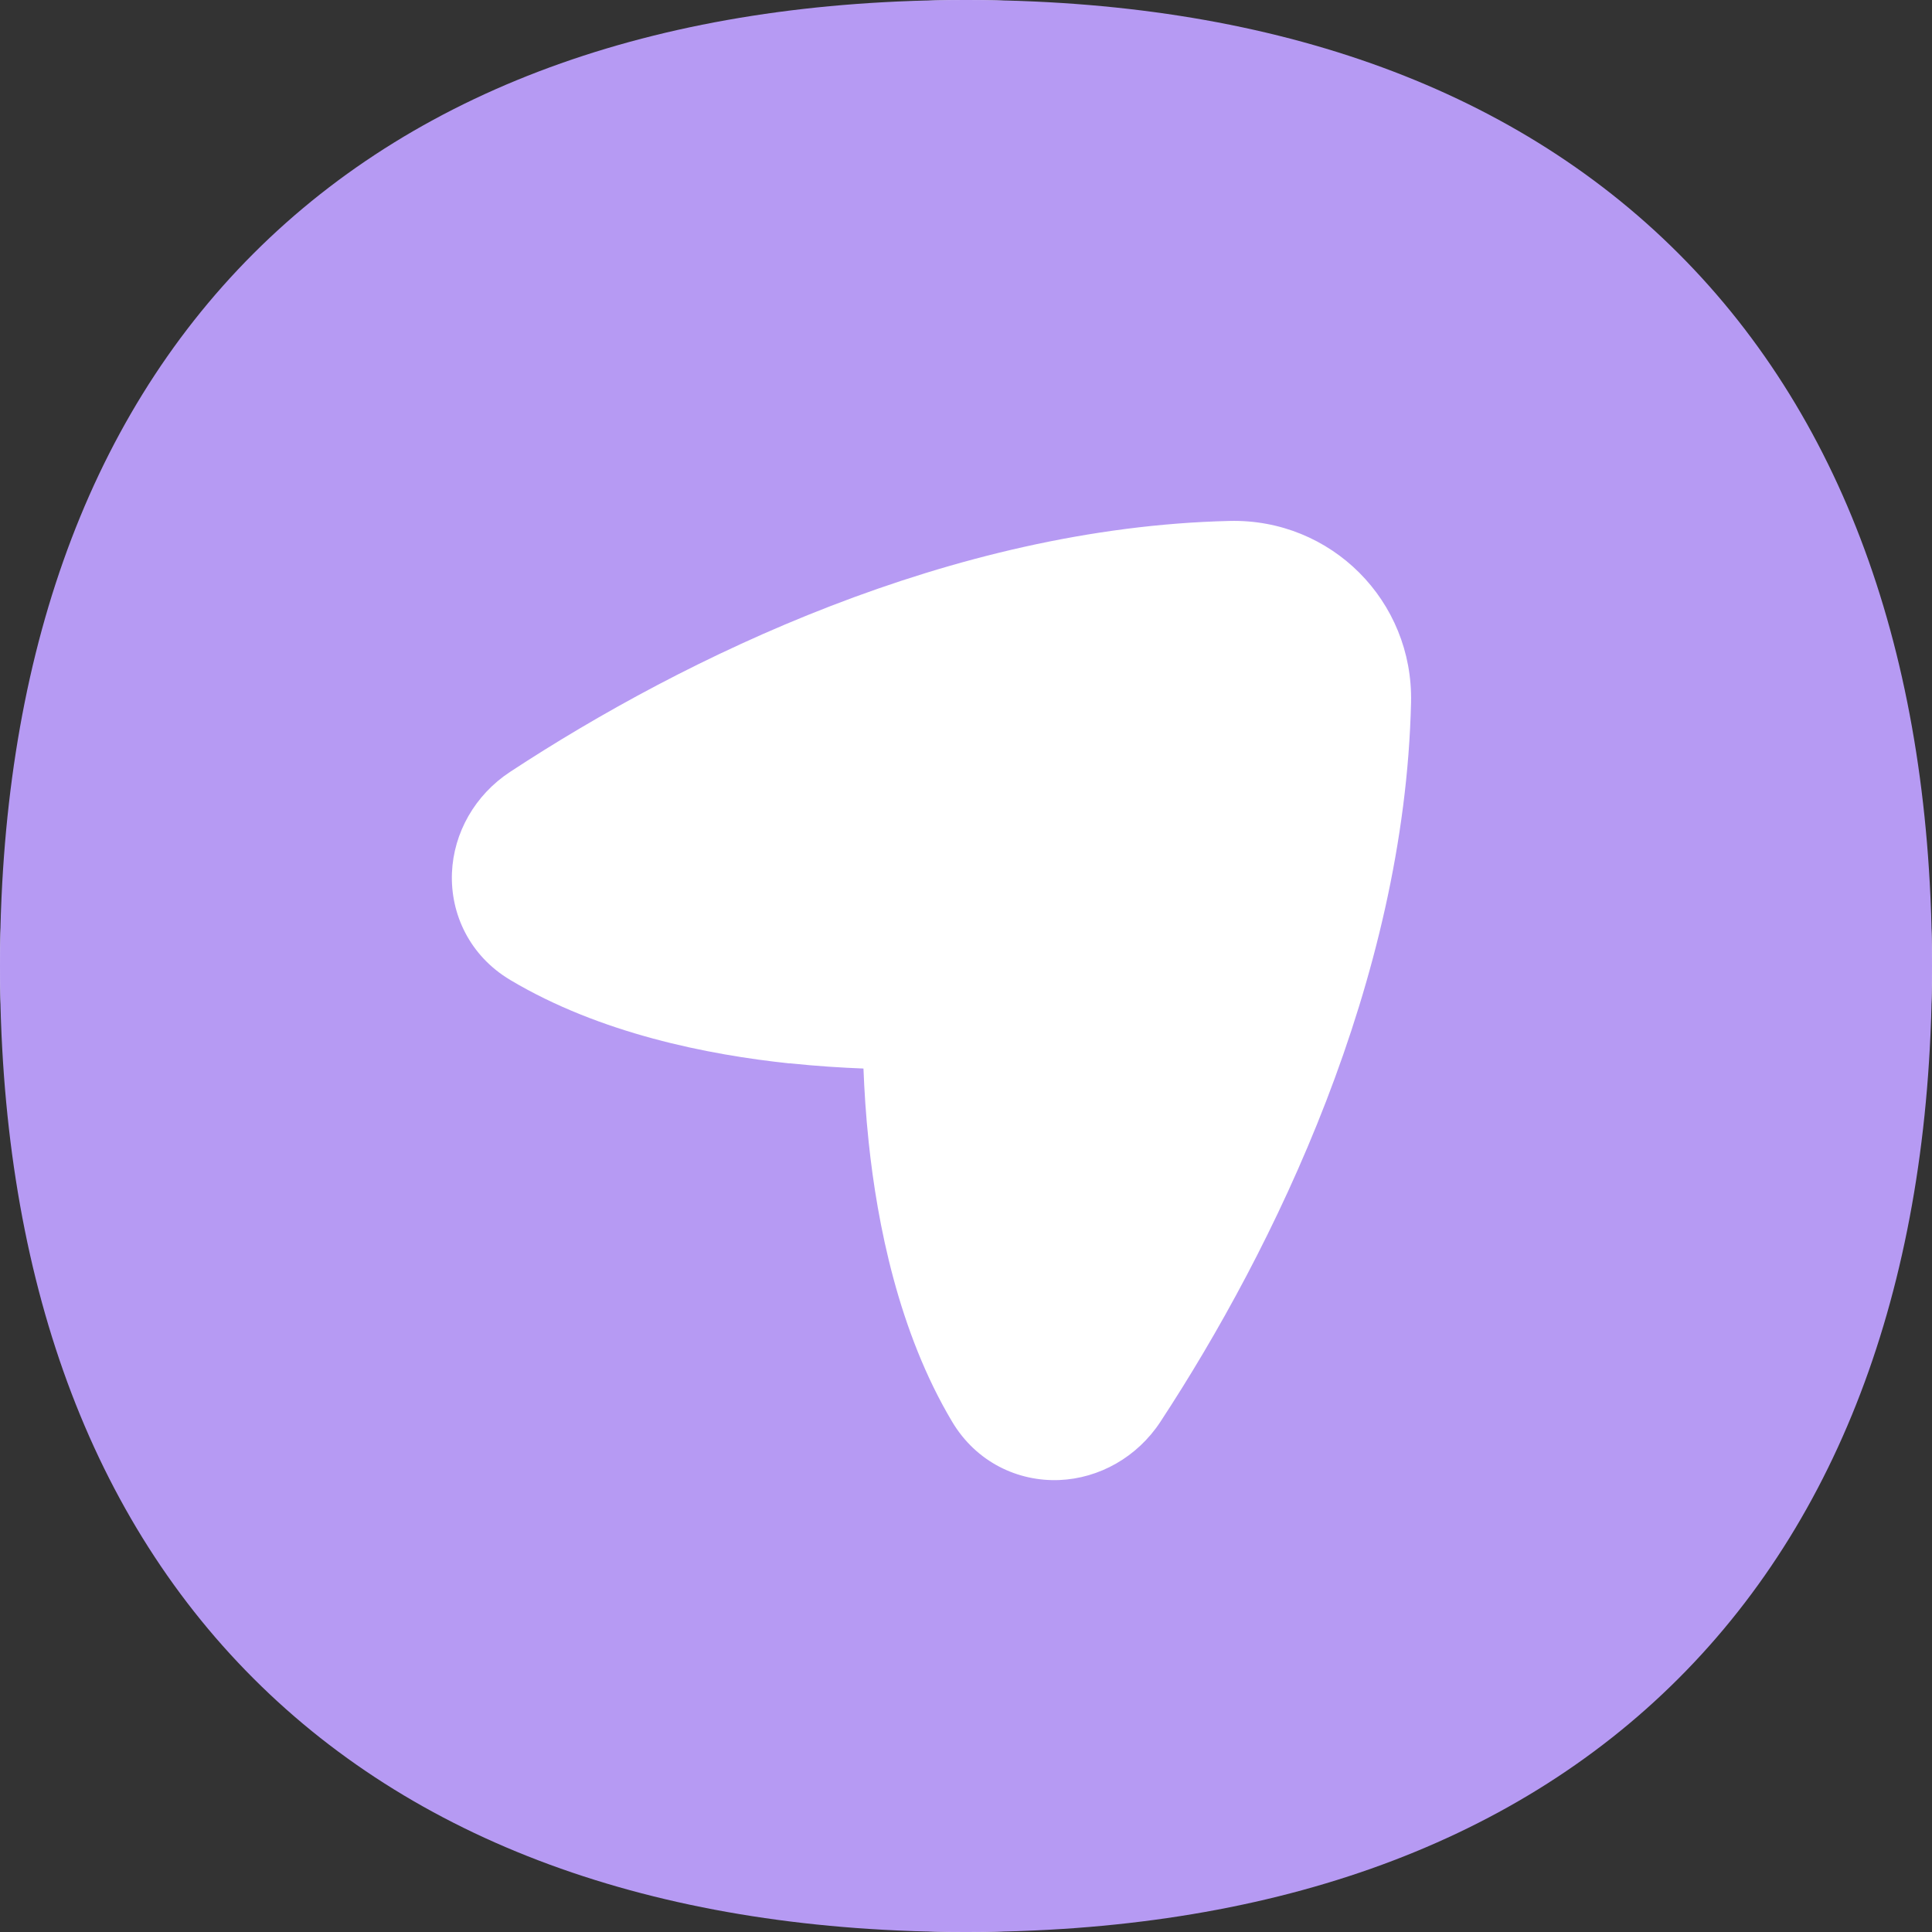 <svg
  xmlns="http://www.w3.org/2000/svg"
  viewBox="0 0 14 14"
  stroke-width="1"
>
  <rect x="0" y="0" width="14" height="14" fill="#333333" stroke="none"/>
  <desc>Location Compass 1 Streamline Icon: https://streamlinehq.com</desc>
  <!-- White circle background -->
  <circle cx="7" cy="7" r="7" fill="white"/>
  <g id="location-compass-1--arrow-compass-location-gps-map-maps-point">
    <path
      id="favicon-path"
      fill="rgb(182, 154, 243)"
      fill-rule="evenodd"
      d="M1.837 1.837C3.062.612 4.83 0 7 0s3.938.612 5.163 1.837C13.388 3.062 14 4.83 14 7s-.612 3.938-1.837 5.163C10.938 13.388 9.17 14 7 14c-2.17 0-3.938-.612-5.163-1.837C.612 10.938 0 9.17 0 7c0-2.17.612-3.938 1.837-5.163Zm3.885 5.868c.198.021.38.032.535.038.006.155.017.337.038.535.062.588.216 1.373.605 2.025.175.293.477.434.776.422.29-.012.564-.166.732-.421.828-1.262 1.77-3.196 1.817-5.213.017-.737-.579-1.334-1.316-1.316-2.017.048-3.951.99-5.212 1.818-.256.168-.41.442-.422.732-.012.299.129.601.422.776.652.389 1.437.543 2.025.605Z"
      clip-rule="evenodd"
    ></path>
  </g>
</svg>
